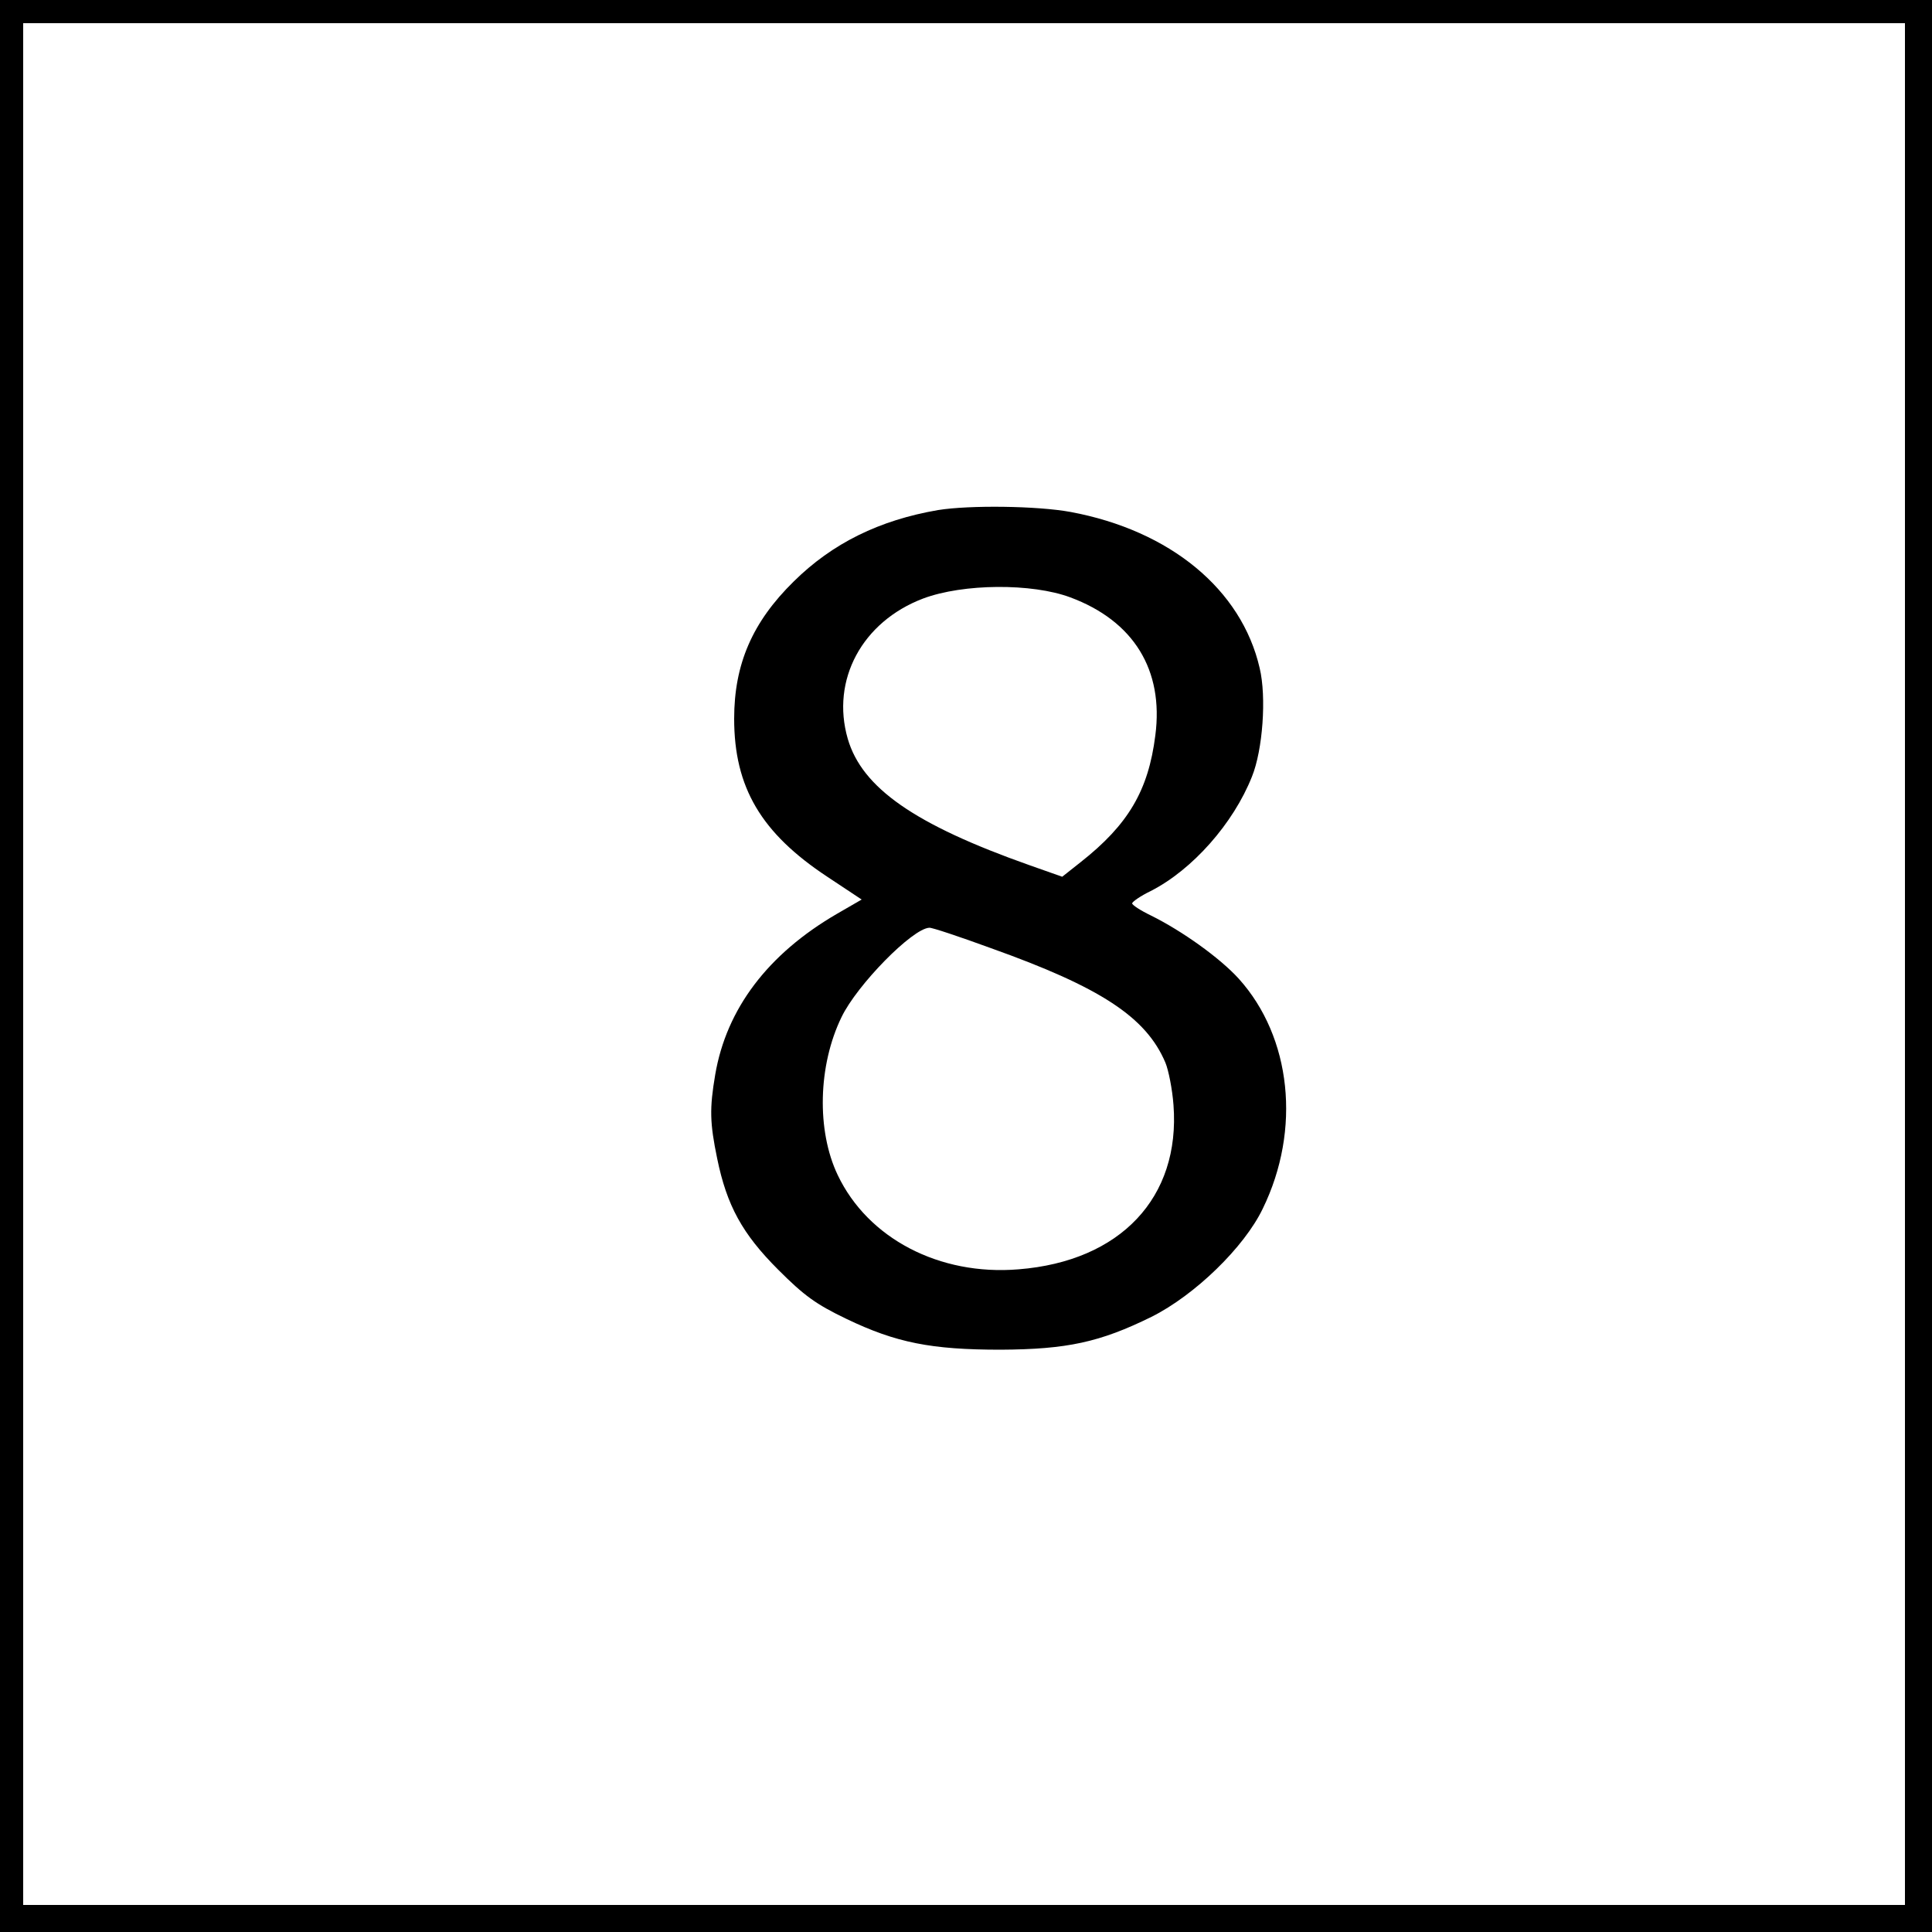 <?xml version="1.0" standalone="no"?>
<!DOCTYPE svg PUBLIC "-//W3C//DTD SVG 20010904//EN"
 "http://www.w3.org/TR/2001/REC-SVG-20010904/DTD/svg10.dtd">
<svg version="1.0" xmlns="http://www.w3.org/2000/svg"
 width="500pt" height="500pt" viewBox="0 0 500 500"
 preserveAspectRatio="xMidYMid meet">

<g transform="translate(0,500) scale(0.1,-0.1)"
fill="#000000" stroke="none">
<path d="M0 2500 l0 -2500 2500 0 2500 0 0 2500 0 2500 -2500 0 -2500 0 0
-2500z m4930 5 l0 -2435 -2435 0 -2435 0 0 2435 0 2435 2435 0 2435 0 0 -2435z"/>
<path d="M2428 3680 c-152 -26 -274 -86 -374 -185 -107 -105 -154 -214 -154
-355 0 -178 70 -296 241 -409 l89 -59 -64 -37 c-179 -104 -286 -246 -315 -416
-15 -88 -14 -125 5 -217 25 -122 65 -195 158 -288 67 -67 97 -89 176 -127 129
-62 220 -80 400 -80 171 1 256 19 390 85 112 56 240 180 288 280 100 205 74
444 -62 595 -49 54 -147 124 -228 164 -27 13 -48 27 -48 31 0 4 21 19 48 32
108 55 214 175 262 296 28 69 38 206 20 281 -47 204 -232 356 -489 404 -87 16
-262 18 -343 5z m342 -226 c164 -61 242 -188 220 -357 -18 -143 -70 -231 -193
-328 l-48 -38 -85 30 c-297 105 -433 200 -470 327 -44 152 37 303 195 363 104
39 282 40 381 3z m-205 -908 c283 -101 401 -178 451 -296 8 -19 18 -69 21
-110 18 -239 -137 -404 -401 -425 -205 -17 -390 80 -468 244 -55 115 -51 284
10 409 40 83 183 229 227 231 6 1 78 -23 160 -53z"/>
</g>
</svg>
